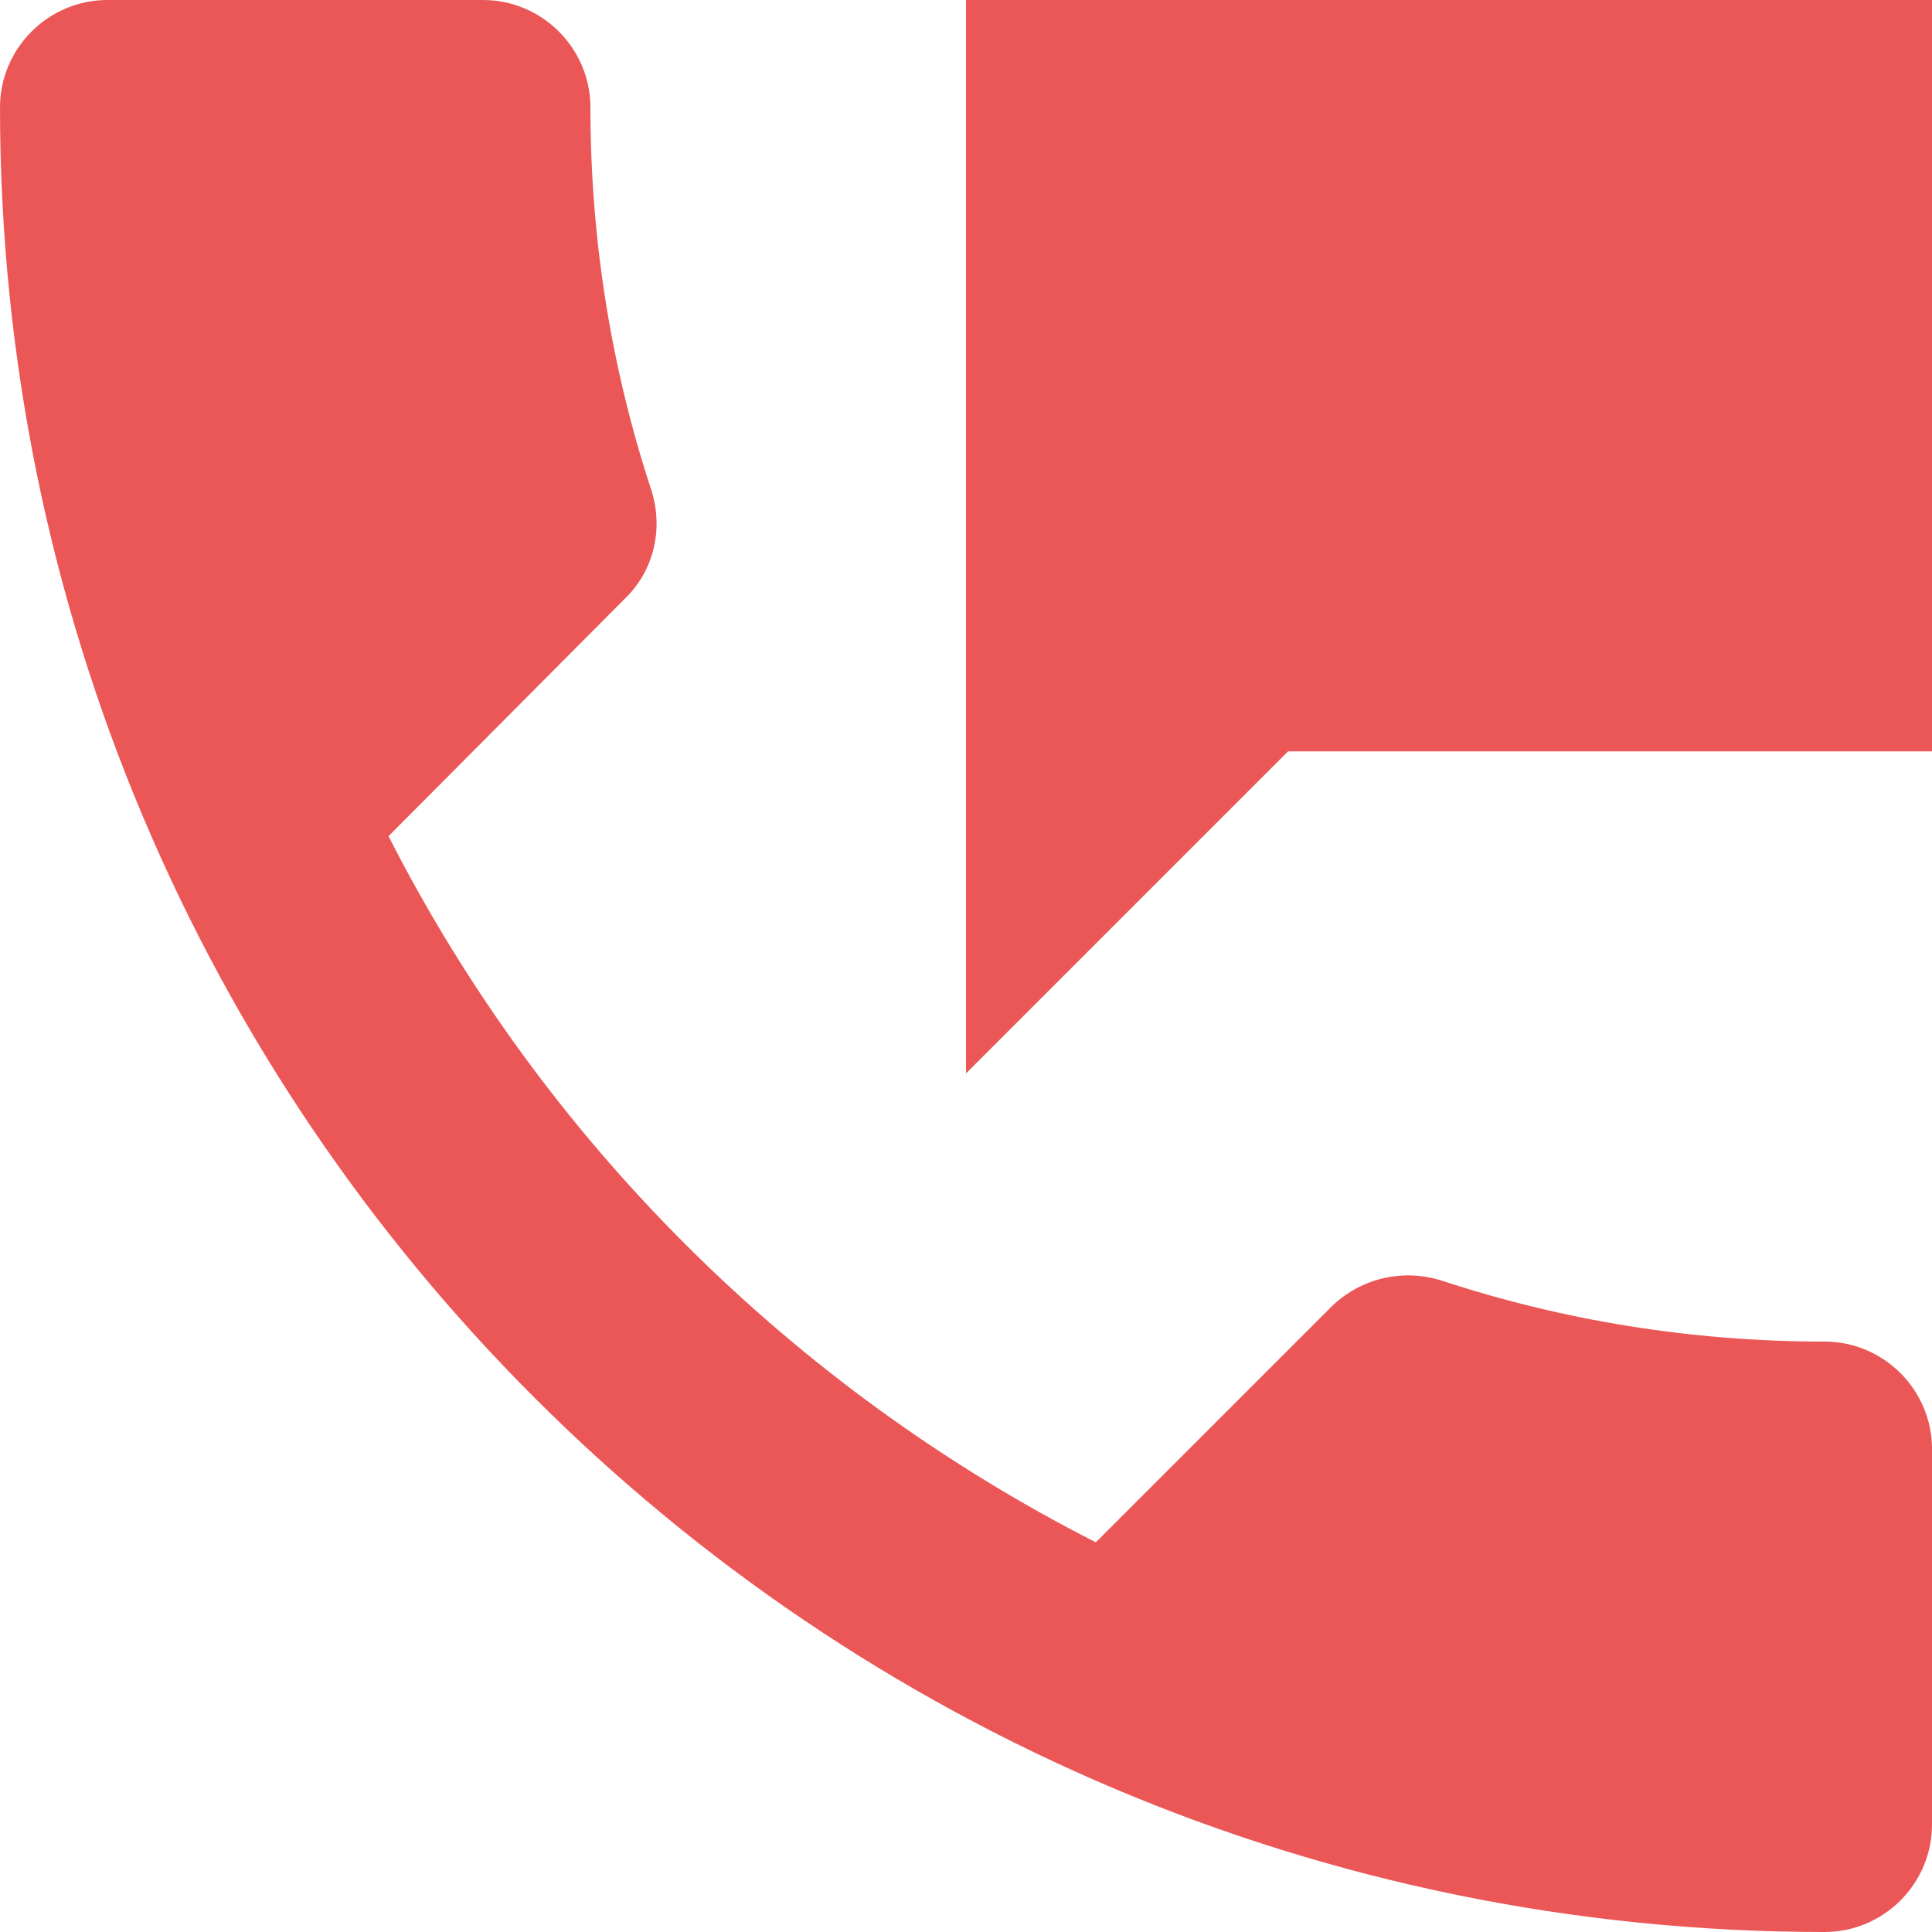 <svg width="10" height="10" viewBox="0 0 10 10" fill="none" xmlns="http://www.w3.org/2000/svg">
<path d="M9.444 6.944C8.75 6.944 8.083 6.833 7.461 6.628C7.267 6.567 7.05 6.611 6.894 6.761L5.672 7.983C4.1 7.183 2.811 5.9 2.011 4.328L3.233 3.1C3.389 2.95 3.433 2.733 3.372 2.539C3.167 1.917 3.056 1.25 3.056 0.556C3.056 0.25 2.806 0 2.5 0H0.556C0.25 0 0 0.25 0 0.556C0 5.772 4.228 10 9.444 10C9.75 10 10 9.75 10 9.444V7.5C10 7.194 9.75 6.944 9.444 6.944ZM5 0V5.556L6.667 3.889H10V0H5Z" fill="#EB5757"/>
</svg>
